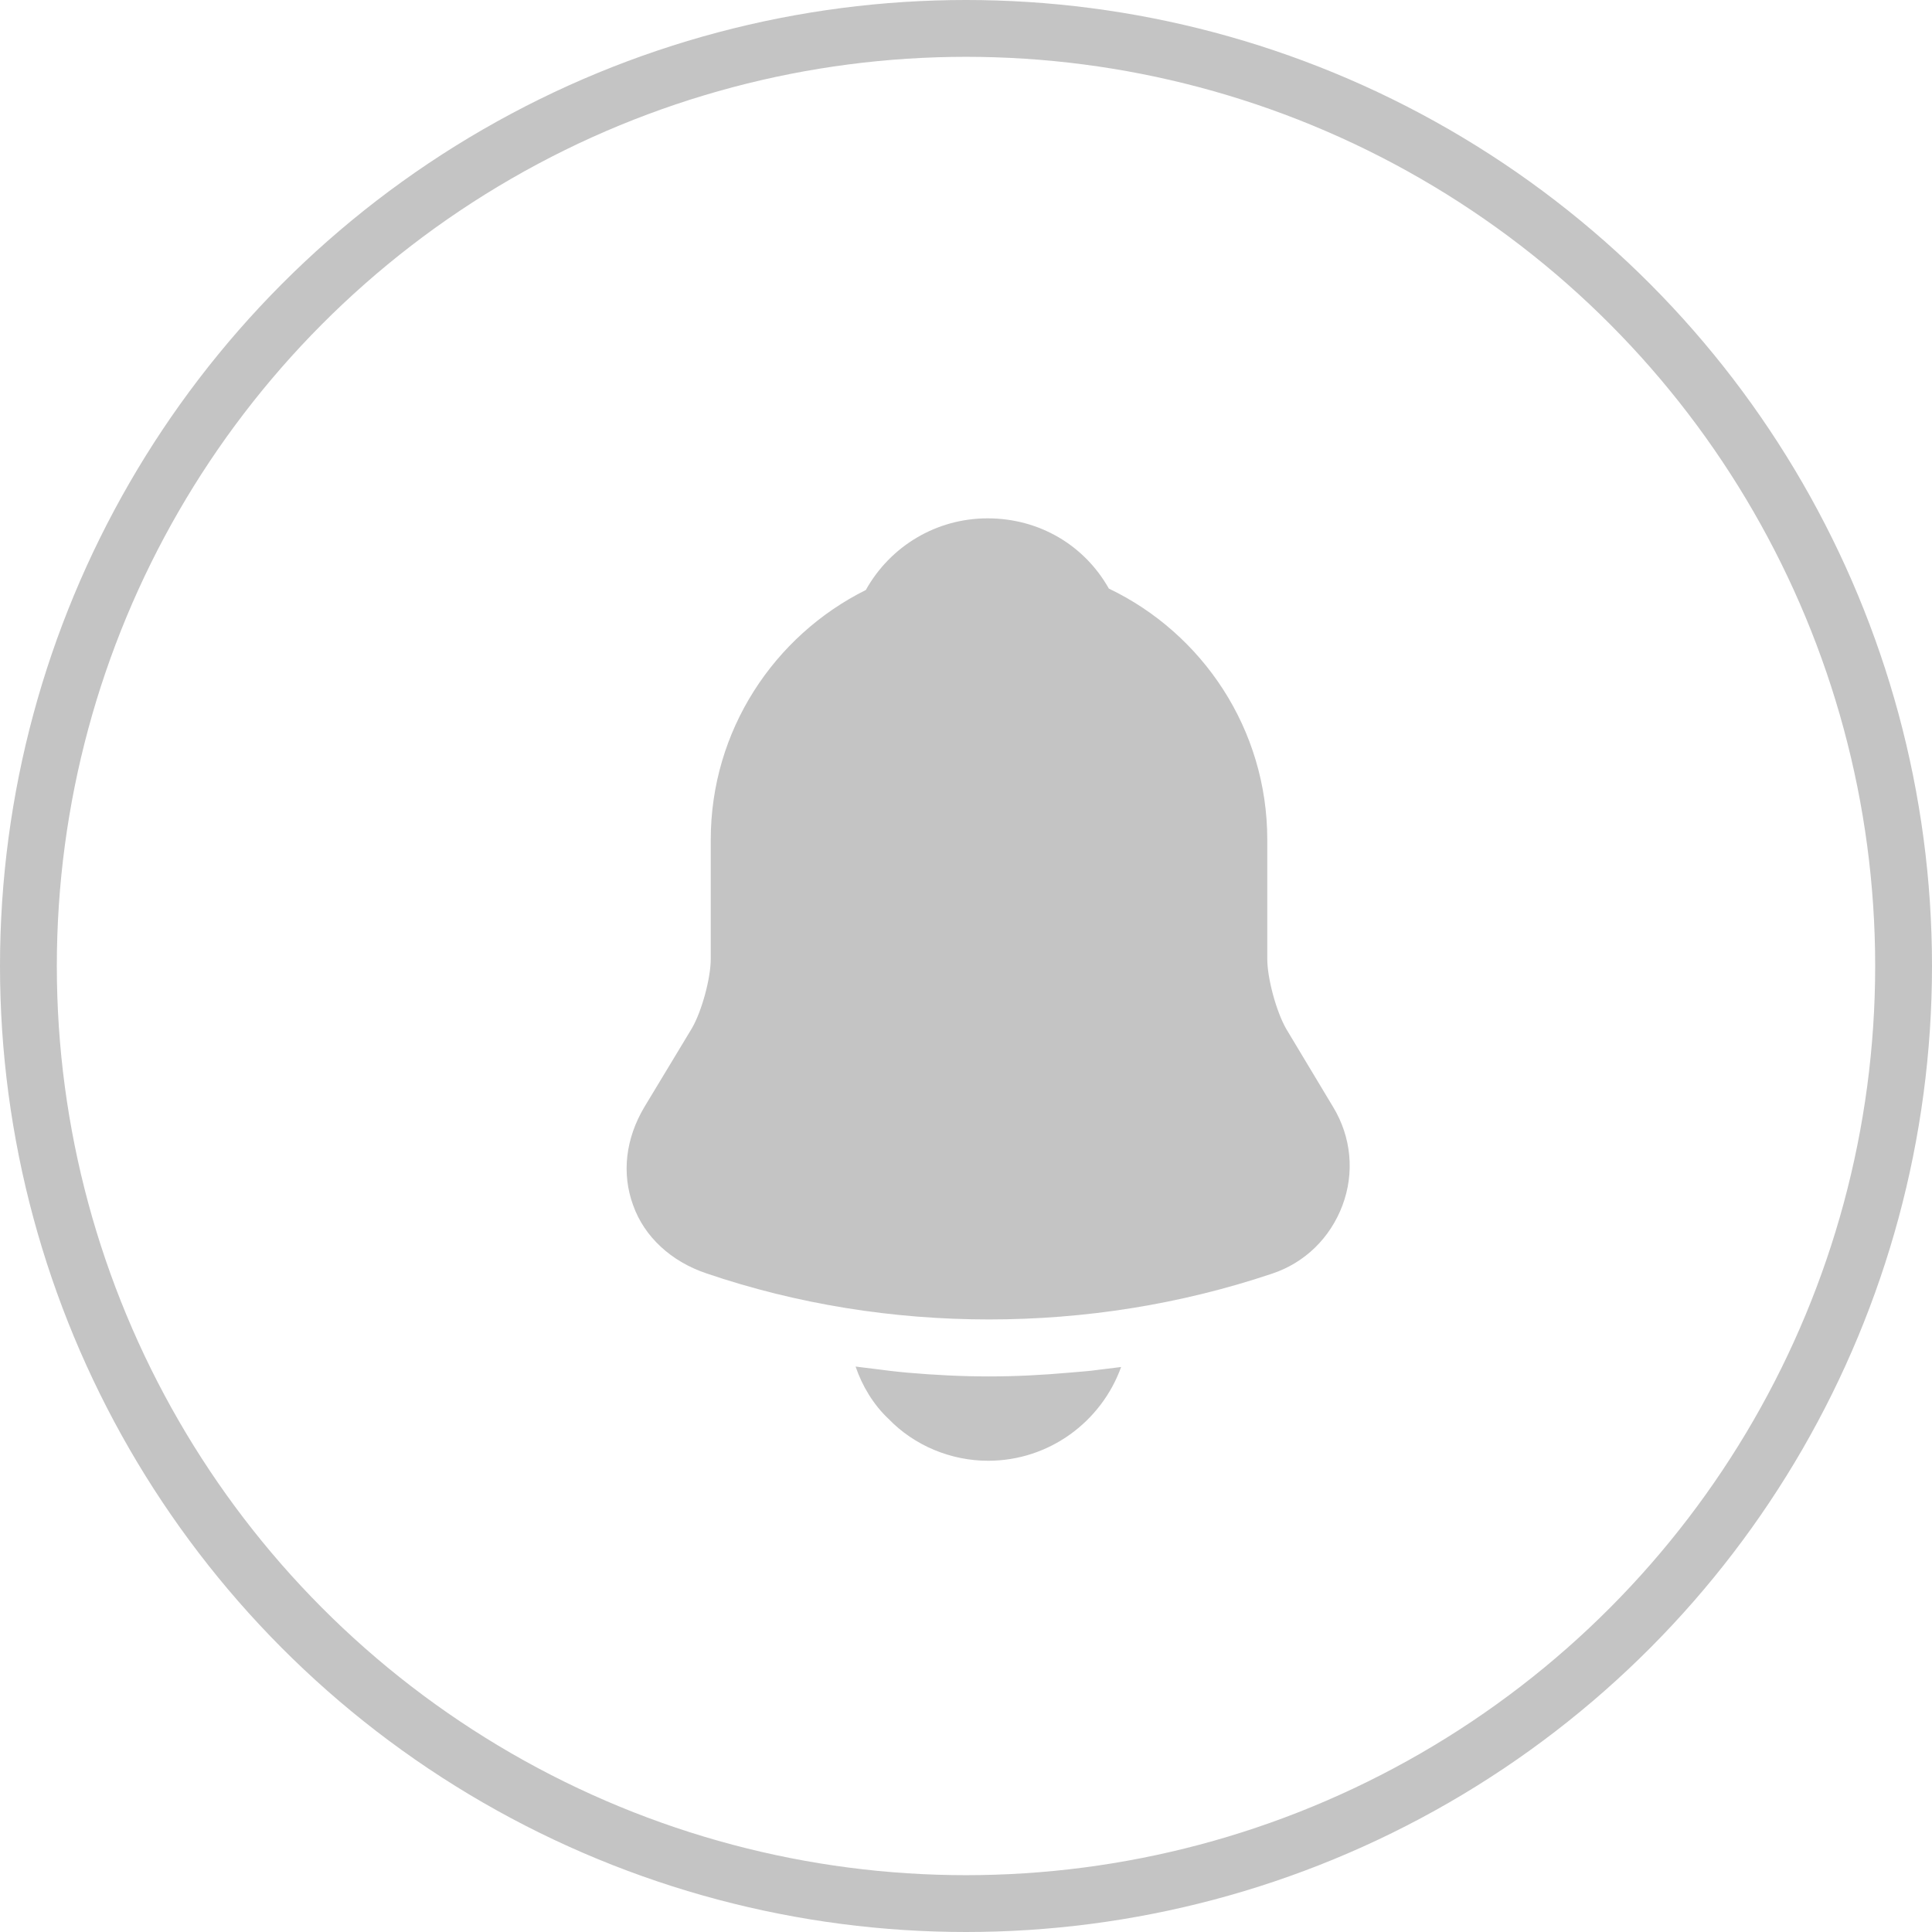 <svg width="34" height="34" viewBox="0 0 34 34" fill="none" xmlns="http://www.w3.org/2000/svg">
<circle cx="17" cy="17" r="16.5" stroke="#C4C4C4"/>
<path d="M23.46 19.48L22.633 18.103C22.459 17.796 22.302 17.216 22.302 16.876V14.778C22.302 12.829 21.16 11.146 19.514 10.358C19.084 9.595 18.29 9.122 17.38 9.122C16.478 9.122 15.668 9.611 15.237 10.383C13.624 11.187 12.508 12.854 12.508 14.778V16.876C12.508 17.216 12.35 17.796 12.177 18.095L11.341 19.48C11.01 20.035 10.936 20.649 11.143 21.213C11.341 21.768 11.813 22.2 12.425 22.407C14.03 22.954 15.717 23.22 17.405 23.22C19.092 23.22 20.78 22.954 22.384 22.415C22.963 22.224 23.41 21.785 23.625 21.213C23.84 20.641 23.782 20.01 23.46 19.48Z" fill="#C4C4C4"/>
<path d="M19.73 24.057C19.383 25.019 18.465 25.707 17.389 25.707C16.736 25.707 16.091 25.442 15.636 24.969C15.371 24.721 15.172 24.389 15.057 24.049C15.164 24.065 15.272 24.074 15.387 24.09C15.578 24.115 15.776 24.14 15.975 24.157C16.446 24.198 16.926 24.223 17.406 24.223C17.877 24.223 18.349 24.198 18.812 24.157C18.986 24.14 19.16 24.132 19.325 24.107C19.457 24.09 19.59 24.074 19.73 24.057Z" fill="#C4C4C4"/>
</svg>
